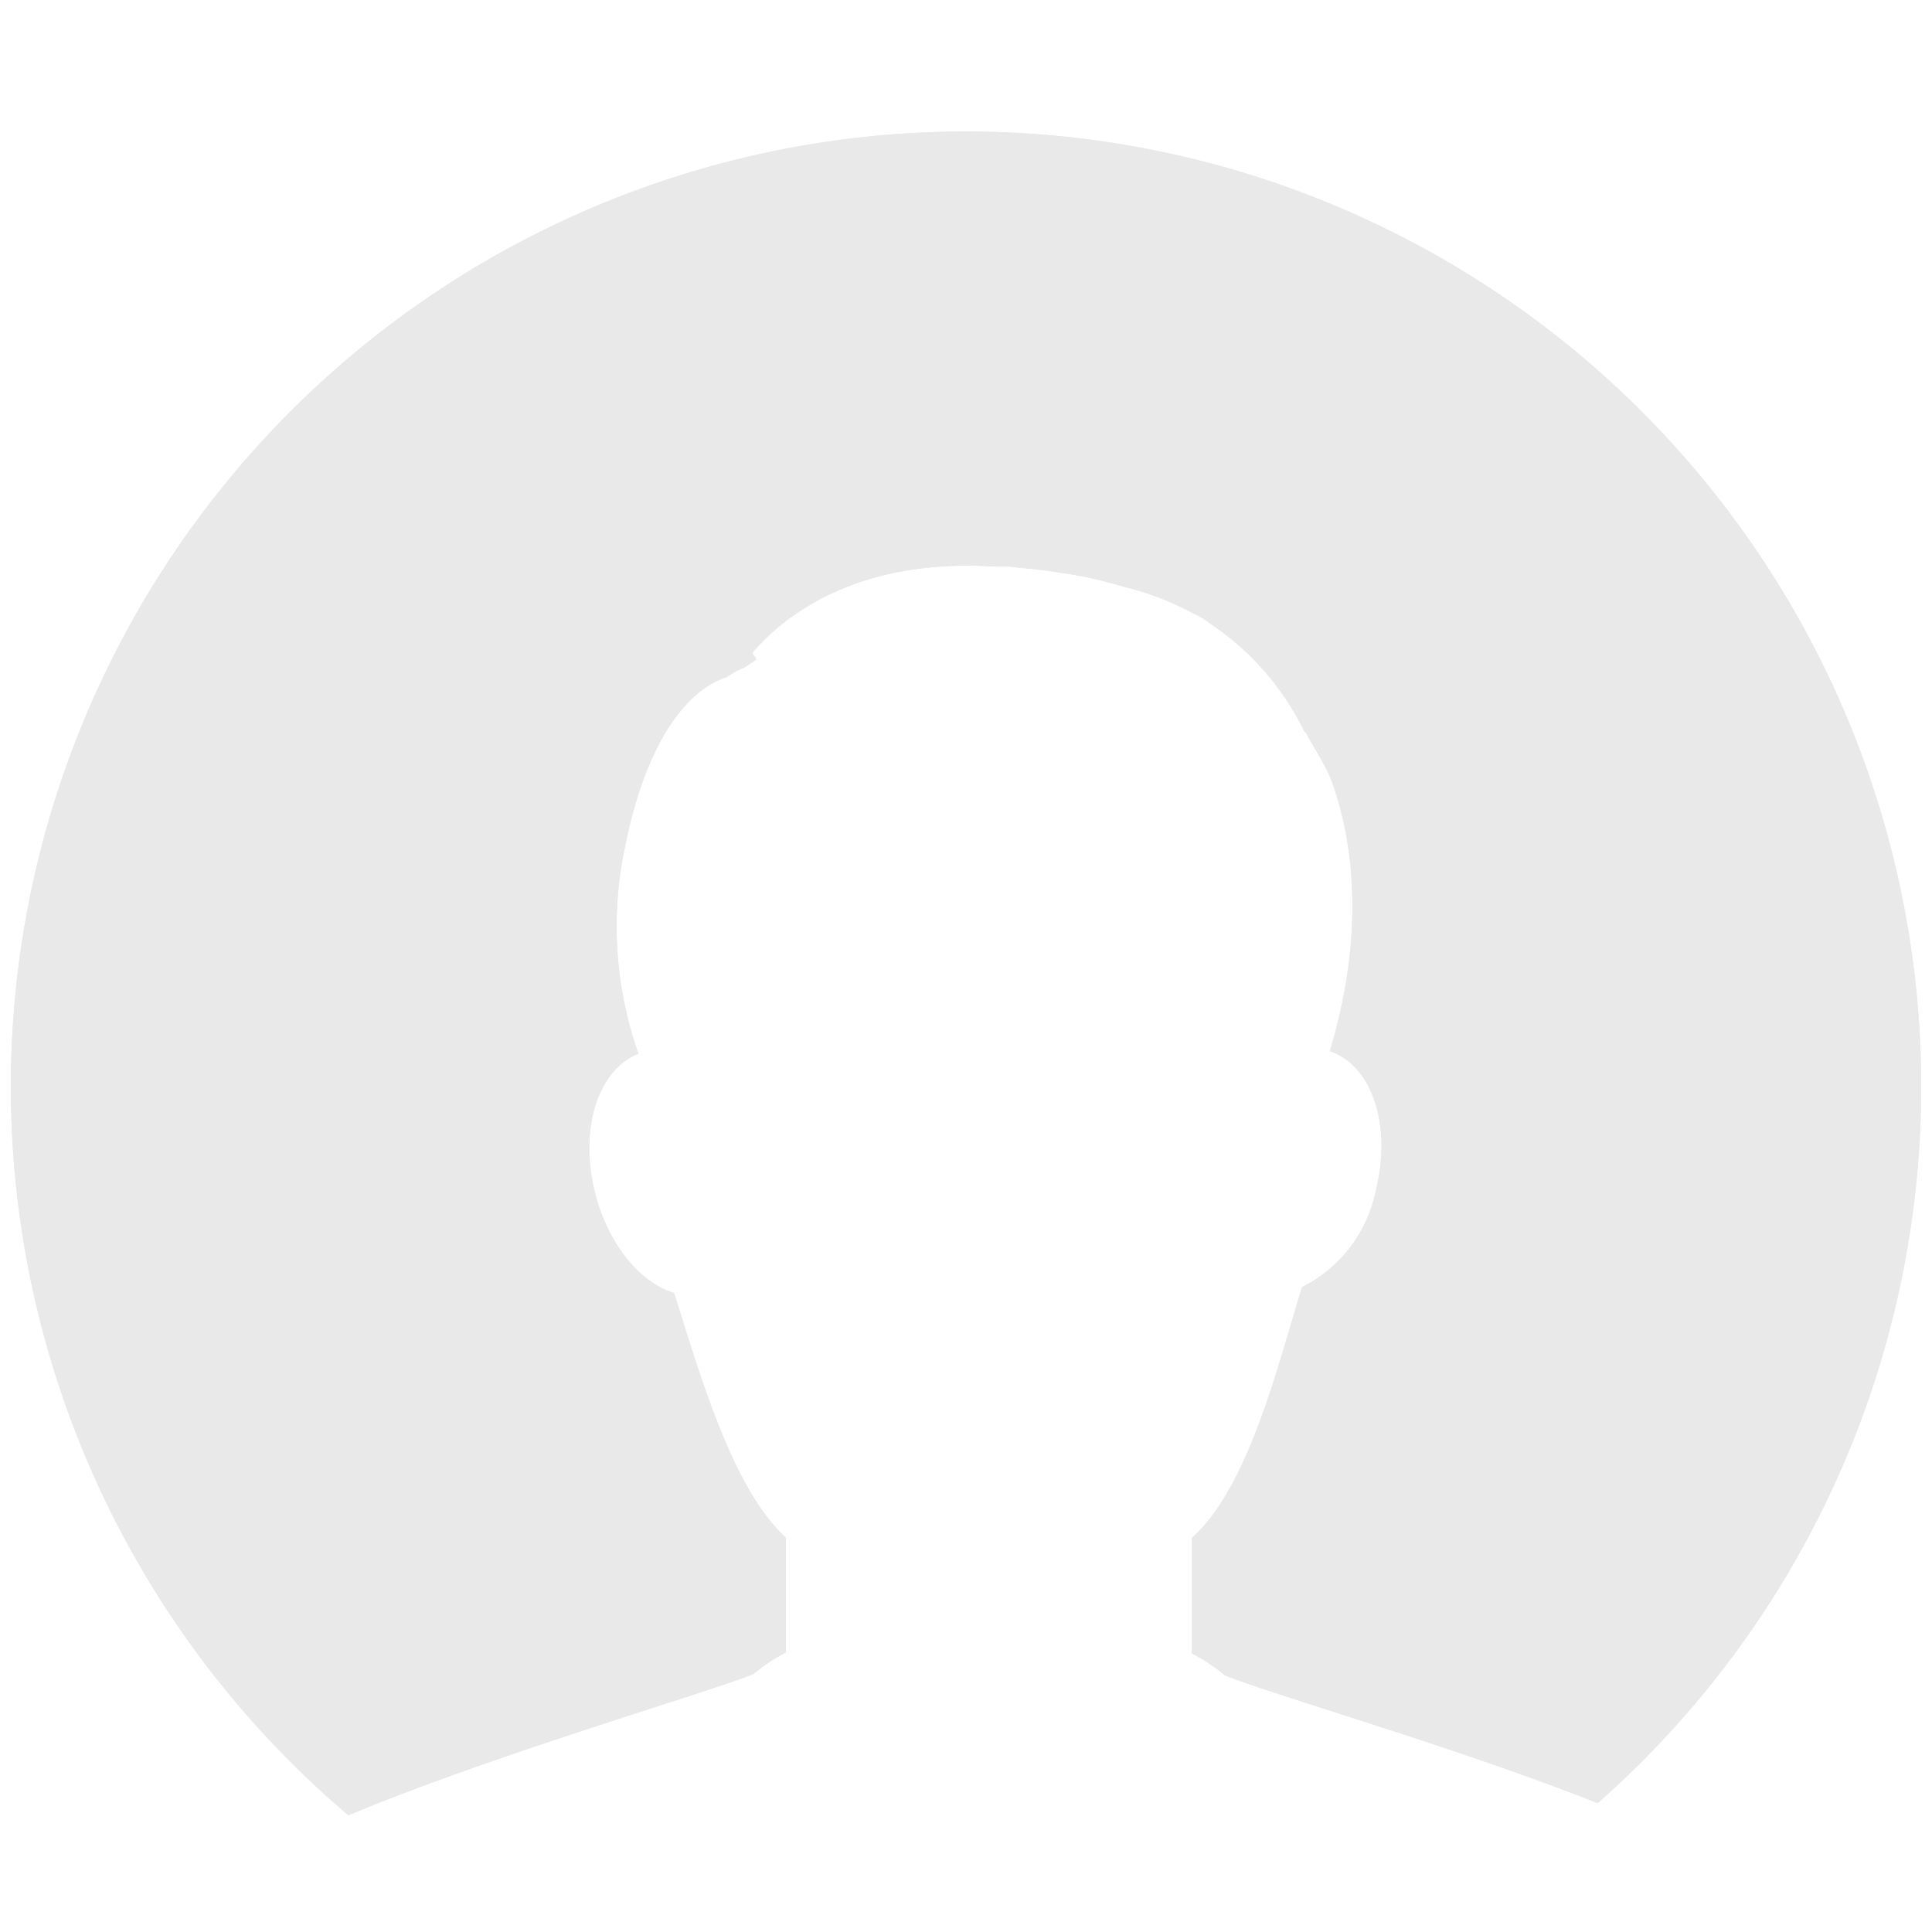<?xml version="1.0" standalone="no"?><!DOCTYPE svg PUBLIC "-//W3C//DTD SVG 1.1//EN" "http://www.w3.org/Graphics/SVG/1.1/DTD/svg11.dtd"><svg t="1536746507685" class="icon" style="" viewBox="0 0 1024 1024" version="1.1" xmlns="http://www.w3.org/2000/svg" p-id="3647" xmlns:xlink="http://www.w3.org/1999/xlink" width="200" height="200"><defs><style type="text/css"></style></defs><path d="M184.665 962.129a506.247 506.247 0 1 1 662.148-6.443c-73.981-29.339-172.584-57.528-197.667-67.768a92.965 92.965 0 0 0-17.373-11.506l1e-8-61.325c29.8-26.693 44.987-89.514 58.333-132.89a73.406 73.406 0 0 0 39.234-51.775c8.514-34.517-2.416-65.927-24.507-73.291 21.055-69.839 9.895-120.234 0-145.661-3.682-8.054-10.585-18.984-12.196-22.206s-0.575-0.575-0.92-0.92l-1.151-2.186a143.935 143.935 0 0 0-48.899-55.457 42.686 42.686 0 0 0-9.089-5.523 153.715 153.715 0 0 0-37.738-14.382 204.11 204.11 0 0 0-32.216-7.133c-9.435-1.496-17.604-2.416-23.817-2.876a48.439 48.439 0 0 0-10.24-0.575l-2.646 0c-72.6-4.257-110.799 26.808-126.562 45.102-1.611 1.611 2.301 3.107 1.036 4.602l-5.523 3.682a53.846 53.846 0 0 0-9.895 5.408c-9.78 2.876-39.349 17.604-53.846 90.434a202.959 202.959 0 0 0 7.249 109.073c-21.285 8.169-31.64 39.924-23.011 73.636 6.788 27.153 23.702 47.633 41.88 53.156 13.462 42.111 30.605 103.551 59.254 129.668l0 60.865a93.196 93.196 0 0 0-17.258 11.506c-27.613 10.815-139.333 43.261-214.58 74.787z" p-id="3648" fill="#E9E9E9"></path><path d="M184.665 962.129a506.247 506.247 0 1 1 662.148-6.443c-73.981-29.339-172.584-57.528-197.667-67.768a92.965 92.965 0 0 0-17.373-11.506l1e-8-61.325c29.8-26.693 44.987-89.514 58.333-132.89a73.406 73.406 0 0 0 39.234-51.775c8.514-34.517-2.416-65.927-24.507-73.291 21.055-69.839 9.895-120.234 0-145.661-3.682-8.054-10.585-18.984-12.196-22.206s-0.575-0.575-0.92-0.92l-1.151-2.186a143.935 143.935 0 0 0-48.899-55.457 42.686 42.686 0 0 0-9.089-5.523 153.715 153.715 0 0 0-37.738-14.382 204.11 204.11 0 0 0-32.216-7.133c-9.435-1.496-17.604-2.416-23.817-2.876a48.439 48.439 0 0 0-10.24-0.575l-2.646 0c-72.6-4.257-110.799 26.808-126.562 45.102-1.611 1.611 2.301 3.107 1.036 4.602l-5.523 3.682a53.846 53.846 0 0 0-9.895 5.408c-9.78 2.876-39.349 17.604-53.846 90.434a202.959 202.959 0 0 0 7.249 109.073c-21.285 8.169-31.64 39.924-23.011 73.636 6.788 27.153 23.702 47.633 41.88 53.156 13.462 42.111 30.605 103.551 59.254 129.668l0 60.865a93.196 93.196 0 0 0-17.258 11.506c-27.613 10.815-139.333 43.261-214.58 74.787z" p-id="3649" fill="#E9E9E9"></path></svg>